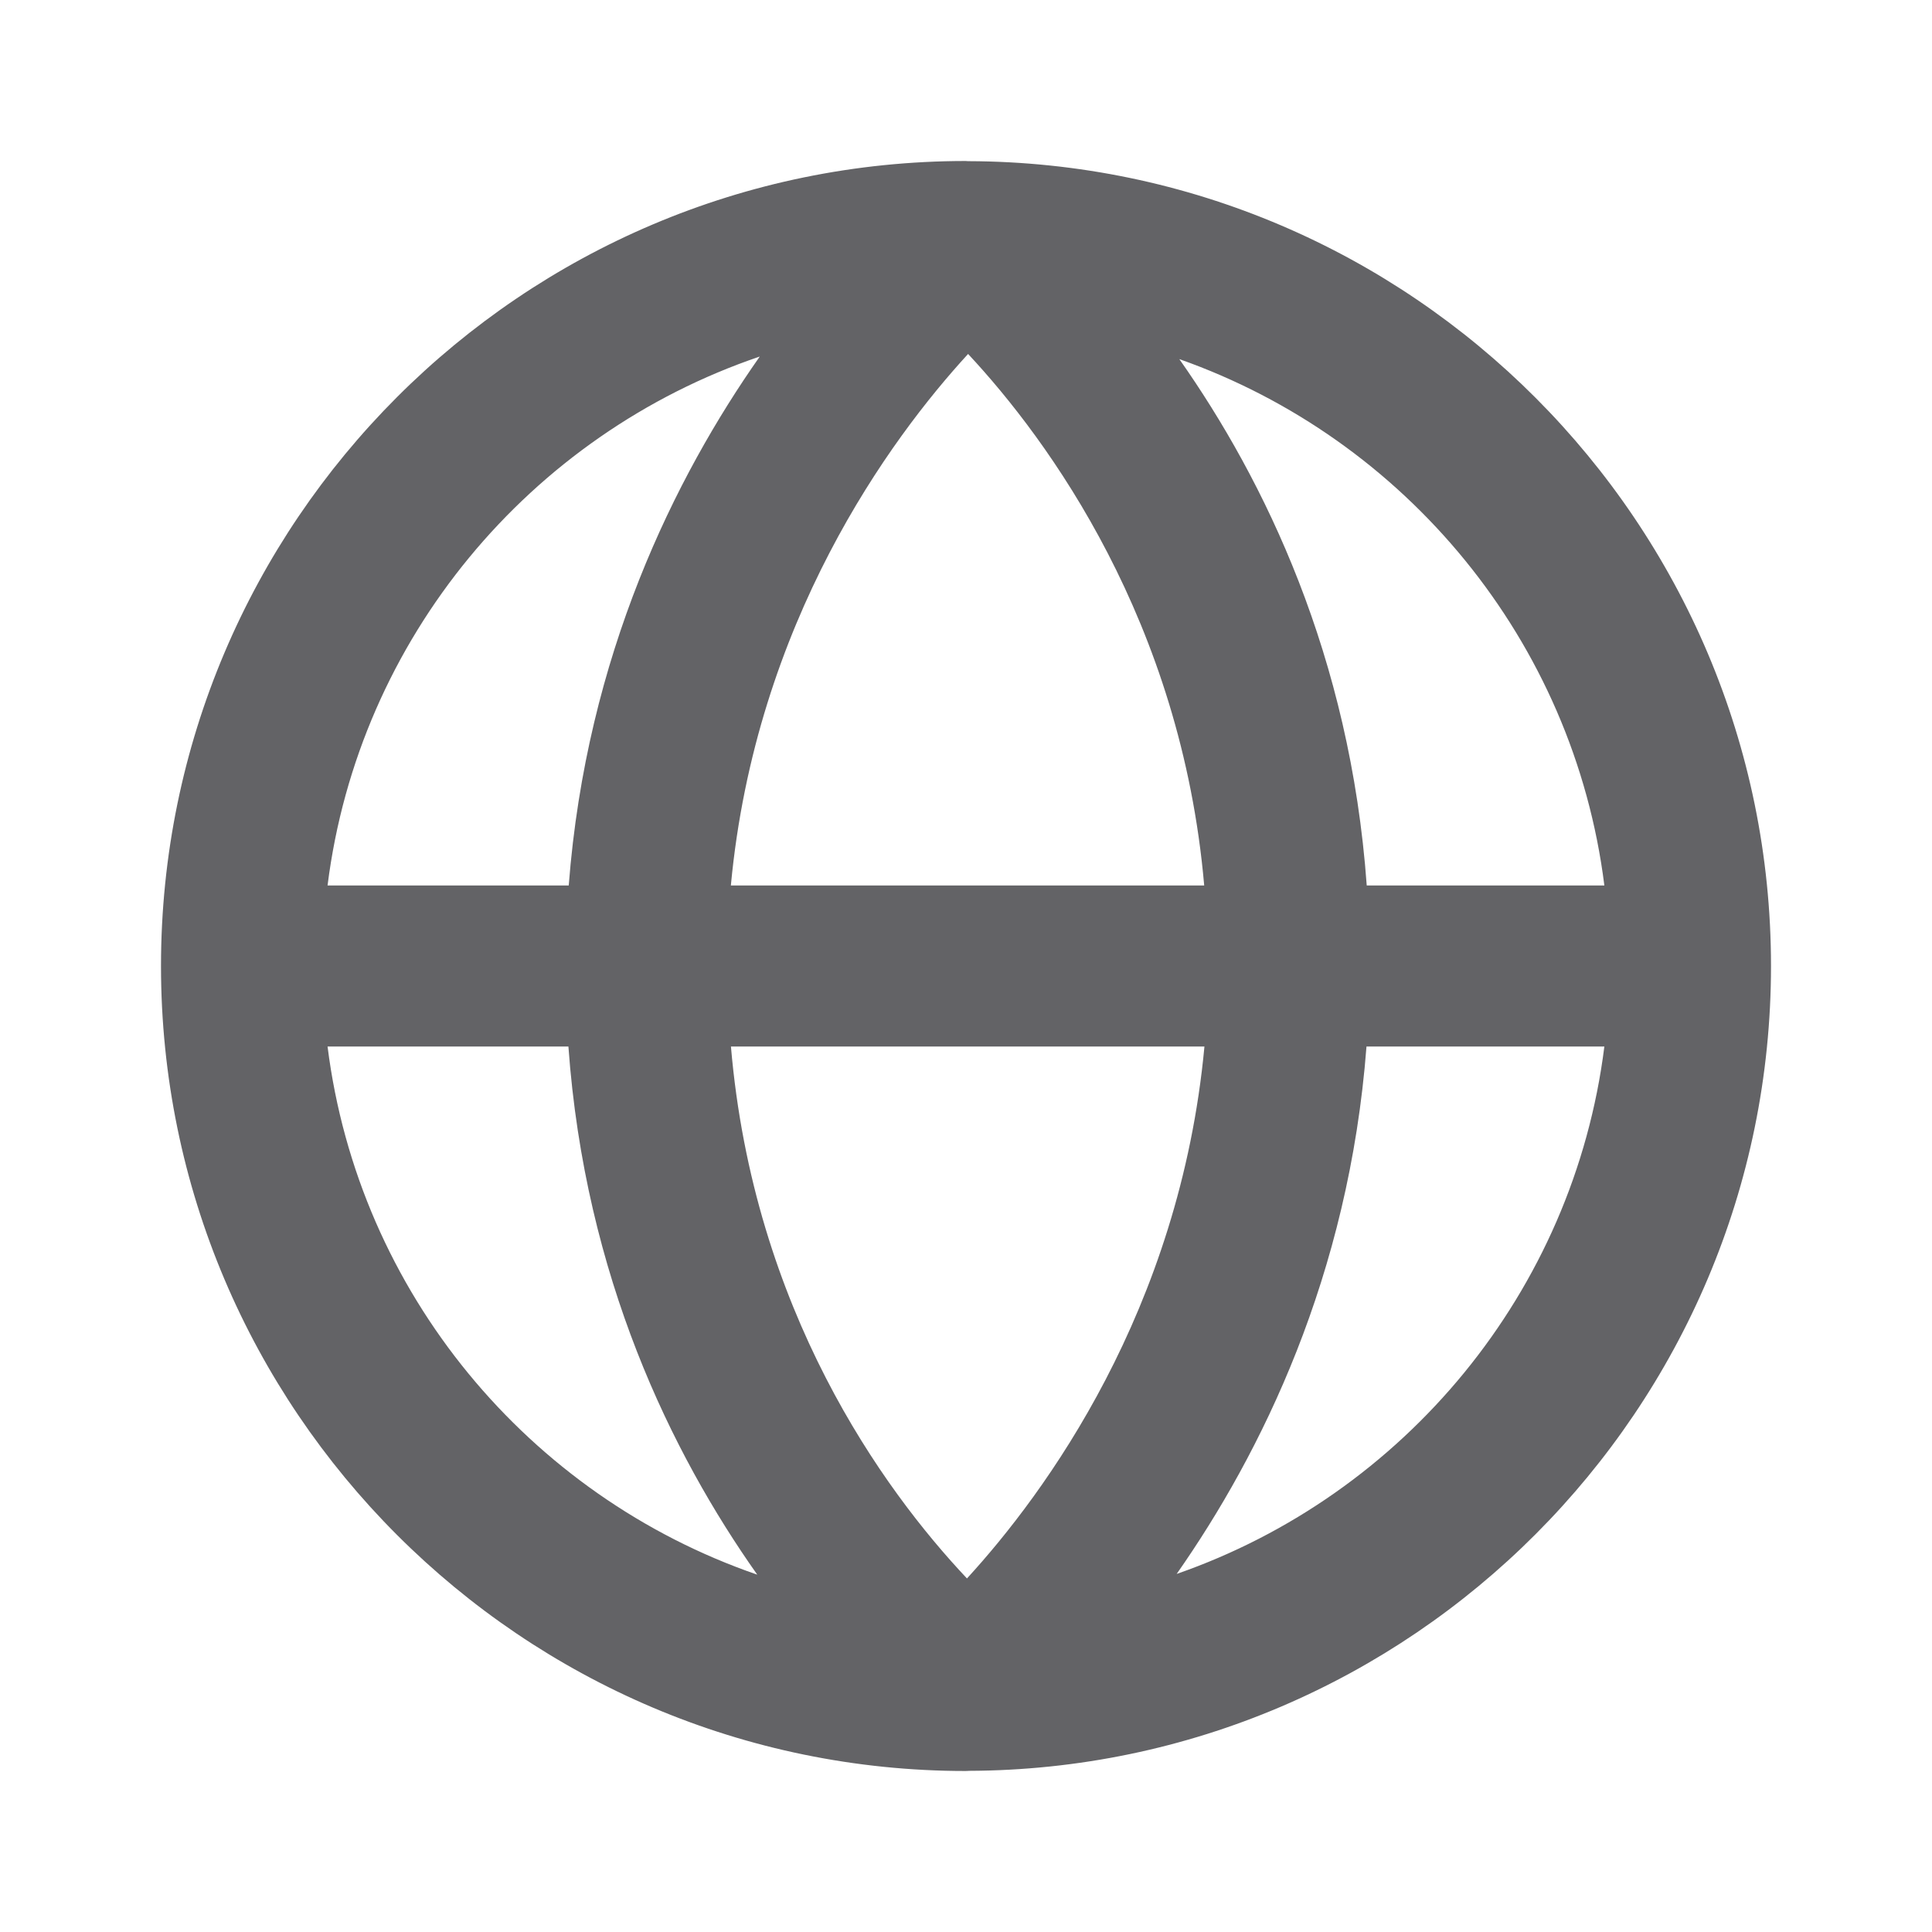<svg width="24" height="24" viewBox="0 0 24 24" fill="none" xmlns="http://www.w3.org/2000/svg">
<g id="Tupe=globe, State=Default">
<path id="&#240;&#159;&#142;&#168; Icon &#208;&#161;olor" fill-rule="evenodd" clip-rule="evenodd" d="M12.028 2.002C17.529 2.018 22 6.496 22 12C22 17.504 17.529 21.983 12.028 21.998C12.026 21.998 12.023 22 12.02 22C12.019 22 12.018 22 12.018 22C12.017 21.999 12.016 21.999 12.015 21.999C12.013 21.999 12.011 21.999 12.009 21.999C12.006 22 12.003 22 12 22C6.486 22 2 17.514 2 12C2 6.487 6.486 2 12 2C12.003 2 12.006 2 12.008 2.001C12.011 2.001 12.013 2.001 12.015 2.001C12.018 2.001 12.02 2.001 12.022 2.002C12.024 2.002 12.026 2.002 12.028 2.002ZM9.079 11C9.385 7.728 11.059 5.45 12.026 4.397C13.026 5.468 14.674 7.725 14.959 11H9.079ZM7.065 11C7.285 8.137 8.386 5.927 9.438 4.429C6.586 5.397 4.455 7.928 4.069 11H7.065ZM4.069 13H7.061C7.267 15.862 8.344 18.056 9.407 19.561C6.57 18.584 4.454 16.061 4.069 13ZM14.617 19.552C15.666 18.054 16.757 15.851 16.975 13H19.93C19.547 16.052 17.441 18.57 14.617 19.552ZM14.962 13H9.08C9.359 16.272 10.965 18.498 12.012 19.608C12.978 18.555 14.656 16.277 14.962 13ZM19.93 11H16.978C16.773 8.151 15.708 5.964 14.65 4.461C17.458 5.451 19.549 7.96 19.93 11Z" fill="#636366"/>
<mask id="mask0_2_2437" style="mask-type:luminance" maskUnits="userSpaceOnUse" x="2" y="2" width="20" height="20">
<path id="&#240;&#159;&#142;&#168; Icon &#208;&#161;olor_2" fill-rule="evenodd" clip-rule="evenodd" d="M12.028 2.002C17.529 2.018 22 6.496 22 12C22 17.504 17.529 21.983 12.028 21.998C12.026 21.998 12.023 22 12.02 22C12.019 22 12.018 22 12.018 22C12.017 21.999 12.016 21.999 12.015 21.999C12.013 21.999 12.011 21.999 12.009 21.999C12.006 22 12.003 22 12 22C6.486 22 2 17.514 2 12C2 6.487 6.486 2 12 2C12.003 2 12.006 2 12.008 2.001C12.011 2.001 12.013 2.001 12.015 2.001C12.018 2.001 12.02 2.001 12.022 2.002C12.024 2.002 12.026 2.002 12.028 2.002ZM9.079 11C9.385 7.728 11.059 5.45 12.026 4.397C13.026 5.468 14.674 7.725 14.959 11H9.079ZM7.065 11C7.285 8.137 8.386 5.927 9.438 4.429C6.586 5.397 4.455 7.928 4.069 11H7.065ZM4.069 13H7.061C7.267 15.862 8.344 18.056 9.407 19.561C6.57 18.584 4.454 16.061 4.069 13ZM14.617 19.552C15.666 18.054 16.757 15.851 16.975 13H19.93C19.547 16.052 17.441 18.57 14.617 19.552ZM14.962 13H9.08C9.359 16.272 10.965 18.498 12.012 19.608C12.978 18.555 14.656 16.277 14.962 13ZM19.93 11H16.978C16.773 8.151 15.708 5.964 14.65 4.461C17.458 5.451 19.549 7.96 19.93 11Z" fill="white"/>
</mask>
<g mask="url(#mask0_2_2437)">
</g>
</g>
</svg>
